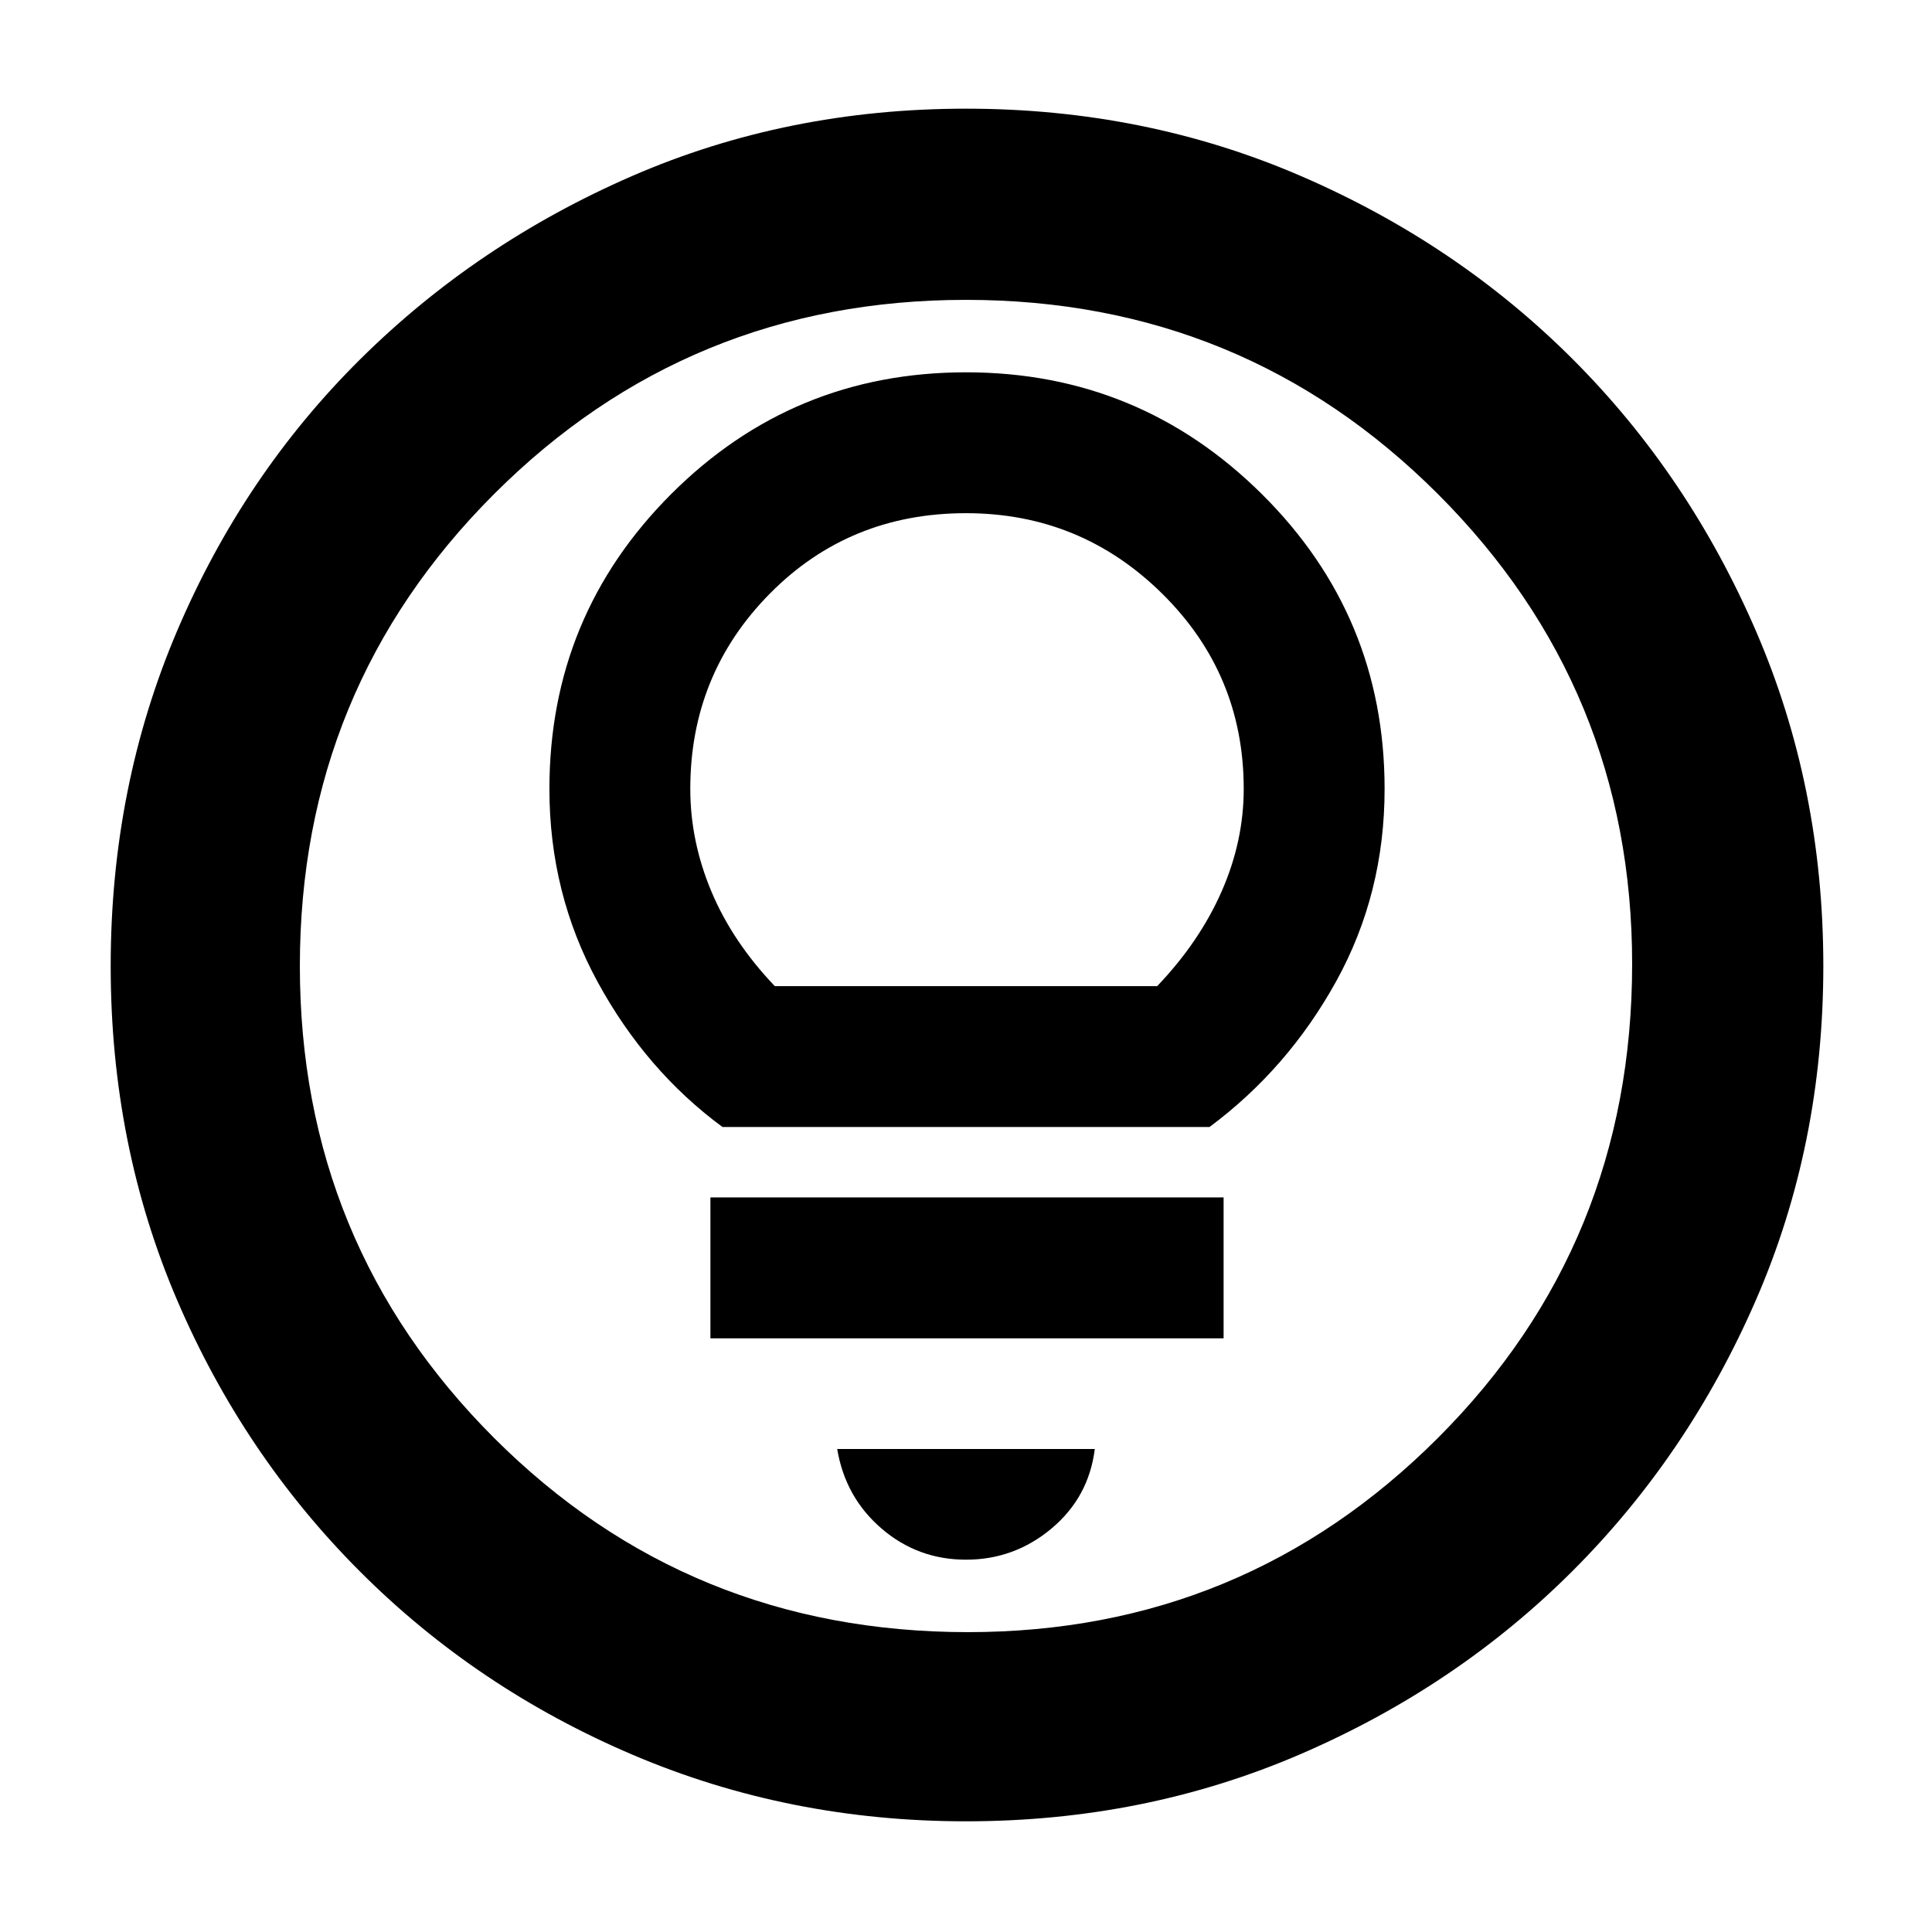 <svg xmlns="http://www.w3.org/2000/svg" height="48" width="48"><path d="M24 38.75q1.2 0 2.125-.775T27.2 36h-6.4q.2 1.2 1.1 1.975.9.775 2.1.775Zm-6.35-5.5H30.4v-3.5H17.65Zm.3-5.25h12.1q1.95-1.45 3.15-3.625t1.2-4.775q0-4.3-3.05-7.325Q28.3 9.25 24 9.25t-7.325 3.025Q13.65 15.3 13.65 19.6q0 2.6 1.2 4.8 1.2 2.2 3.1 3.6Zm1.3-3.5q-1.05-1.1-1.575-2.35-.525-1.25-.525-2.55 0-2.85 1.975-4.85 1.975-2 4.875-2 2.85 0 4.875 2T30.9 19.6q0 1.3-.55 2.55-.55 1.25-1.6 2.35ZM24 45.25q-4.4 0-8.275-1.65T8.95 39.05q-2.9-2.9-4.55-6.75T2.75 24q0-4.45 1.65-8.325 1.65-3.875 4.55-6.75t6.75-4.55Q19.55 2.7 24 2.7q4.45 0 8.325 1.675 3.875 1.675 6.75 4.55t4.55 6.75Q45.3 19.55 45.3 24q0 4.45-1.675 8.3-1.675 3.85-4.55 6.725-2.875 2.875-6.75 4.55Q28.45 45.25 24 45.25Zm.05-4.7q6.85 0 11.675-4.825Q40.55 30.9 40.55 23.95q0-6.85-4.825-11.675Q30.9 7.45 24 7.45q-6.9 0-11.725 4.825Q7.45 17.1 7.45 24q0 6.9 4.825 11.725Q17.1 40.55 24.05 40.55ZM24 24Z"/></svg>